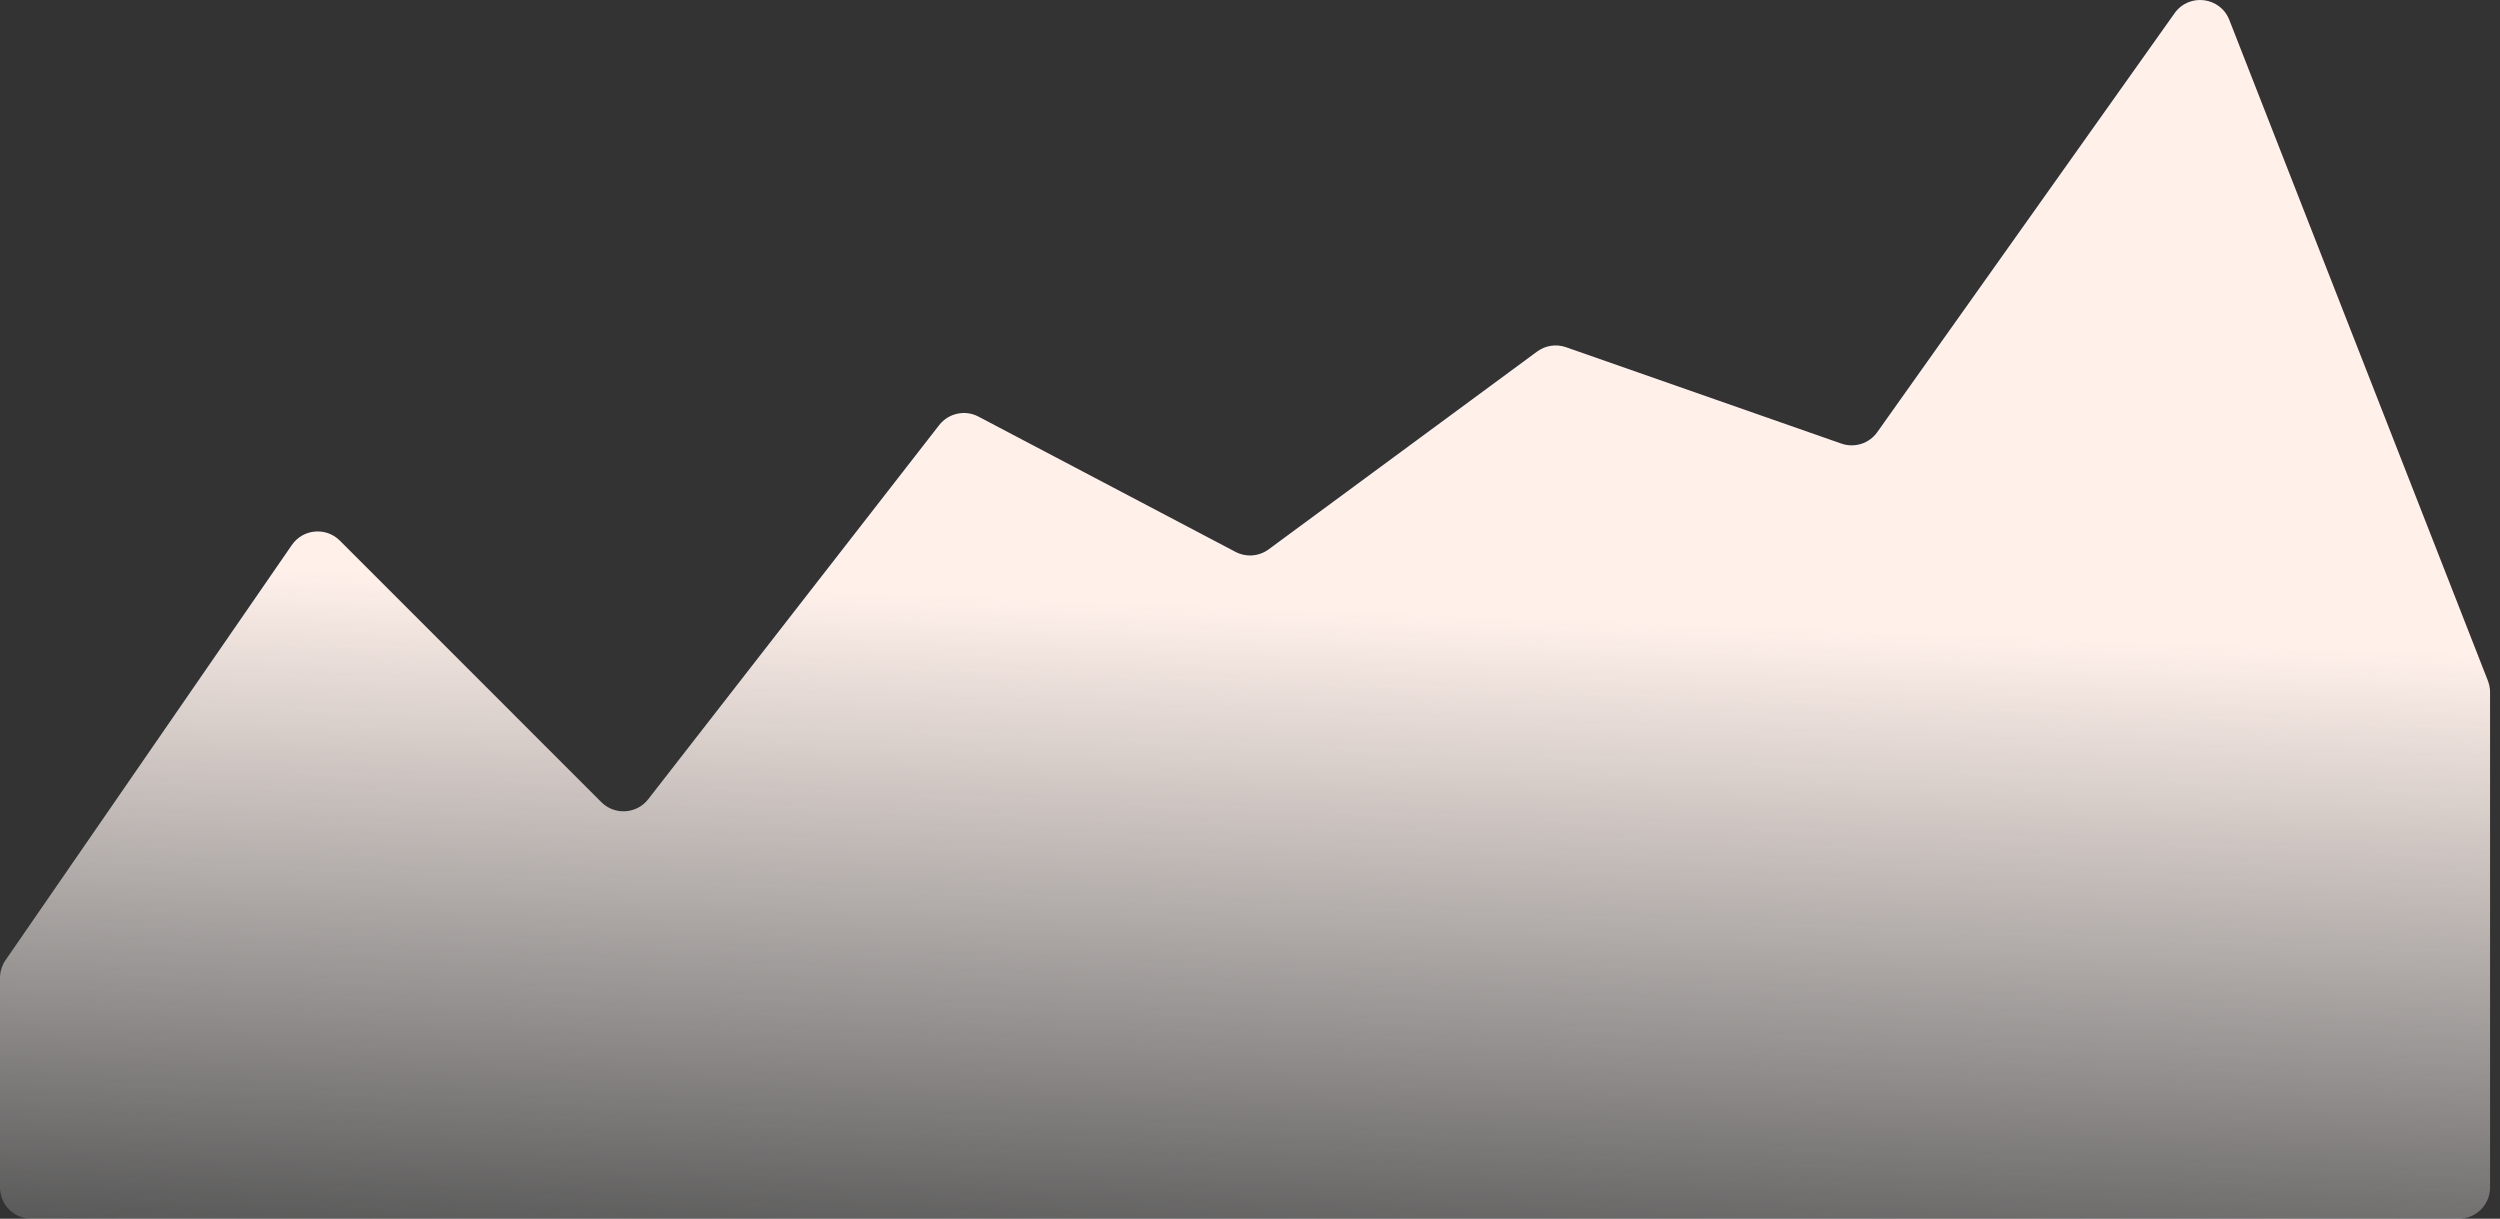<svg width="80" height="39" viewBox="0 0 80 39" fill="none" xmlns="http://www.w3.org/2000/svg">
<rect x="0" y="0" width="80" height="39" fill="#333333" stroke="none"/>
<path d="M9.34 17.439L0.177 30.725C0.062 30.892 0 31.091 0 31.294V37.998C0 38.551 0.449 39 1.002 39H78.679C79.233 39 79.682 38.551 79.682 37.998V22.15C79.682 22.025 79.658 21.901 79.613 21.785L71.338 0.637C71.047 -0.105 70.048 -0.228 69.587 0.422L60.072 13.829C59.814 14.193 59.346 14.342 58.924 14.195L50.113 11.111C49.8 11.001 49.454 11.053 49.187 11.25L40.597 17.579C40.288 17.807 39.876 17.838 39.536 17.66L31.312 13.332C30.883 13.105 30.353 13.22 30.054 13.603L20.743 25.575C20.373 26.051 19.669 26.095 19.243 25.669L10.874 17.299C10.431 16.857 9.695 16.924 9.34 17.439Z" fill="url(#paint0_linear_1_1146)"/>
<defs>
<linearGradient id="paint0_linear_1_1146" x1="41.094" y1="19.455" x2="40.091" y2="45.515" gradientUnits="userSpaceOnUse">
<stop stop-color="#FFF0EA"/>
<stop offset="1" stop-color="white" stop-opacity="0"/>
</linearGradient>
</defs>
</svg>
